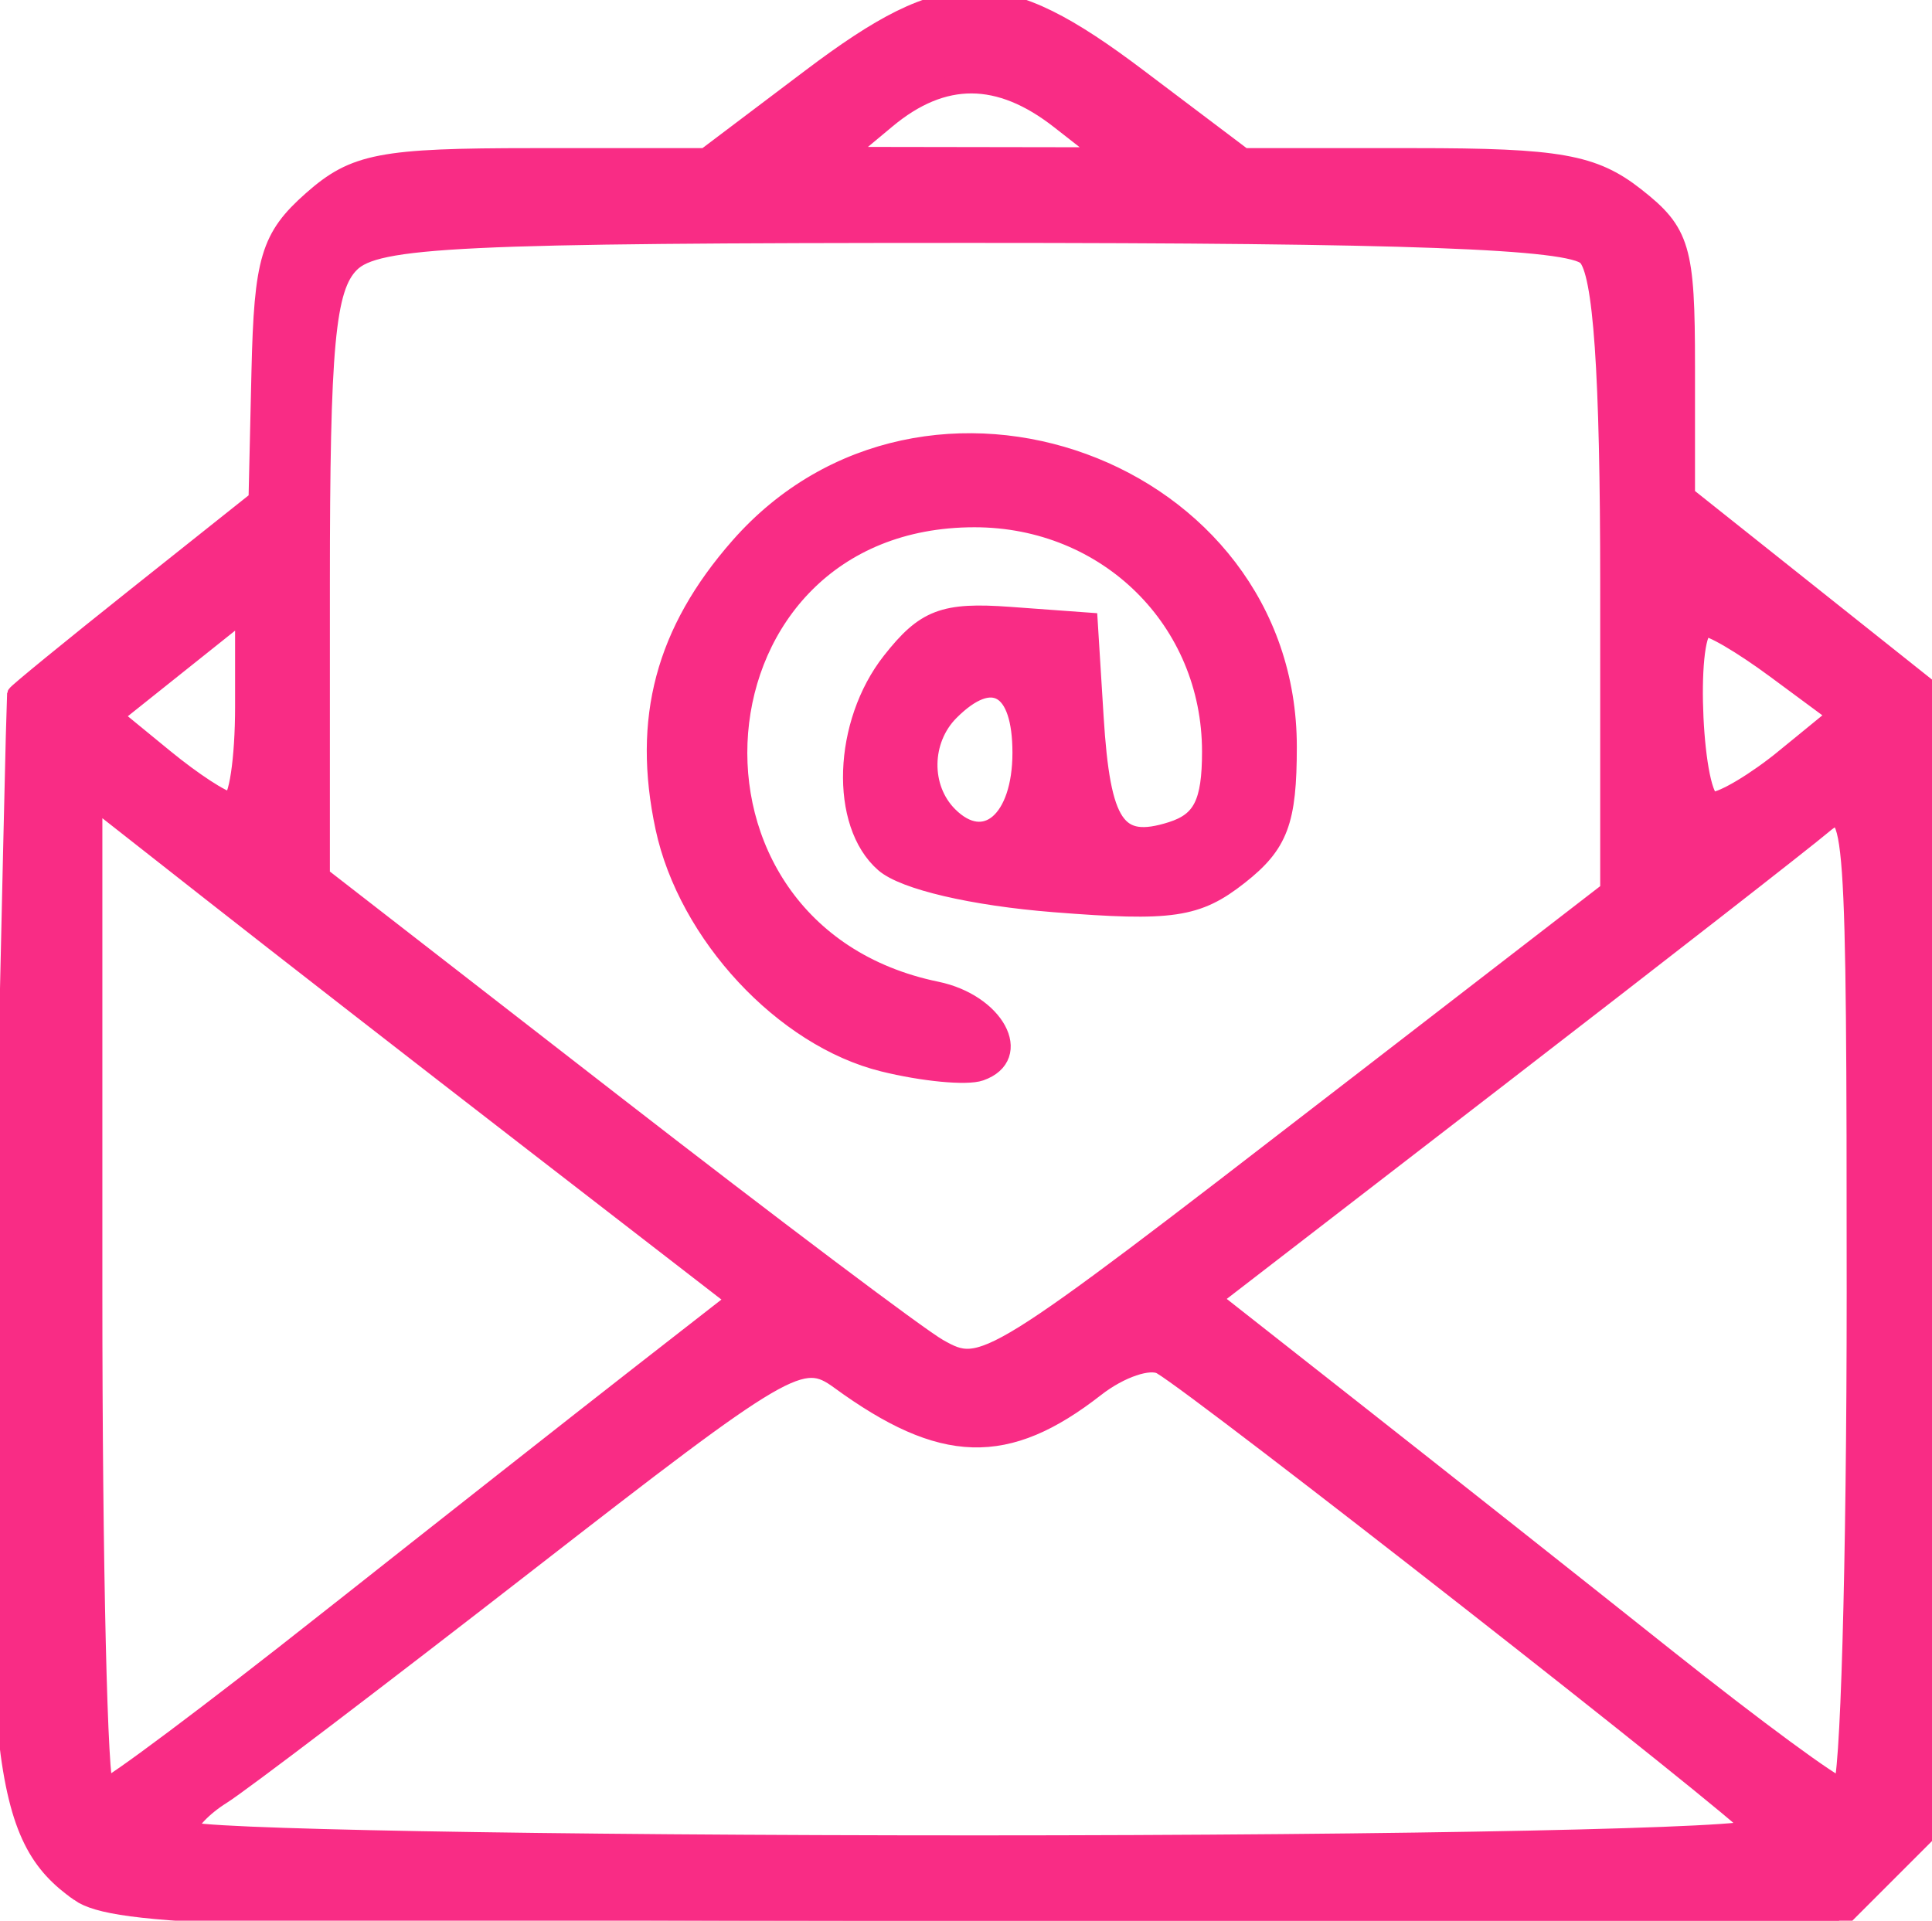<?xml version="1.0" encoding="UTF-8" standalone="no"?>
<!-- Created with Inkscape (http://www.inkscape.org/) -->

<svg
   version="1.1"
   id="svg948"
   width="101.899"
   height="101.312"
   viewBox="0 0 101.899 101.312"
   sodipodi:docname="email1.svg"
   inkscape:version="1.1.1 (c3084ef, 2021-09-22)"
   xmlns:inkscape="http://www.inkscape.org/namespaces/inkscape"
   xmlns:sodipodi="http://sodipodi.sourceforge.net/DTD/sodipodi-0.dtd"
   xmlns="http://www.w3.org/2000/svg"
   xmlns:svg="http://www.w3.org/2000/svg">
  <defs
     id="defs952" />
  <sodipodi:namedview
     id="namedview950"
     pagecolor="#ffffff"
     bordercolor="#666666"
     borderopacity="1.0"
     inkscape:pageshadow="2"
     inkscape:pageopacity="0.0"
     inkscape:pagecheckerboard="0"
     showgrid="false"
     fit-margin-top="0"
     fit-margin-left="0"
     fit-margin-right="0"
     fit-margin-bottom="0"
     inkscape:zoom="3.7868852"
     inkscape:cx="51.097403"
     inkscape:cy="58.359308"
     inkscape:window-width="1306"
     inkscape:window-height="642"
     inkscape:window-x="0"
     inkscape:window-y="25"
     inkscape:window-maximized="0"
     inkscape:current-layer="g954" />
  <g
     inkscape:groupmode="layer"
     inkscape:label="Image"
     id="g954"
     transform="translate(-7.893,-2.765)">
    <path
       style="fill:#f92c85;fill-opacity:1;stroke-width:1;stroke-miterlimit:4;stroke-dasharray:none;stroke:#f92c85;stroke-opacity:1"
       d="M 12.091,102.575 C 7.94,99.668 7.492,95.6 8.129,66.669 c 0.328,-14.9 0.612,-27.165 0.63,-27.255 0.018,-0.09 2.893,-2.439 6.387,-5.22 l 6.354,-5.056 0.156,-6.78 c 0.136,-5.903 0.486,-7.071 2.702,-9.03 2.242,-1.982 3.629,-2.25 11.649,-2.25 h 9.103 l 5.563,-4.2 c 7.263,-5.483 9.975,-5.483 17.238,0 l 5.563,4.2 h 9.024 c 7.615,0 9.436,0.324 11.659,2.073 2.388,1.878 2.635,2.714 2.635,8.914 v 6.841 l 6.5,5.172 6.5,5.172 V 69.209 99.169 l -2.455,2.455 -2.455,2.455 H 59.56 c -38.71,0 -45.636,-0.219 -47.469,-1.503 z M 100.379,99.219 C 99.859,98.378 71.392,76.085 69.16,74.772 c -0.623,-0.367 -2.198,0.165 -3.5,1.182 -4.684,3.657 -8.058,3.558 -13.48,-0.397 -2.013,-1.468 -2.791,-1.014 -16.463,9.614 -7.892,6.135 -15.154,11.658 -16.137,12.271 -0.983,0.614 -1.787,1.458 -1.787,1.876 0,0.418 18.702,0.759 41.559,0.759 22.912,0 41.321,-0.386 41.028,-0.859 z M 25.155,88.275 c 6.125,-4.842 13.492,-10.639 16.37,-12.883 l 5.233,-4.08 -10.733,-8.299 C 30.122,58.449 22.48,52.506 19.042,49.805 l -6.25,-4.91 v 26.091 c 0,14.35 0.276,26.091 0.613,26.091 0.337,0 5.625,-3.961 11.75,-8.803 z M 105.792,70.923 c 0,-24.809 -0.09,-26.079 -1.75,-24.669 -0.963,0.817 -8.615,6.781 -17.005,13.254 l -15.255,11.768 7.755,6.099 c 4.265,3.354 11.58,9.143 16.255,12.864 4.675,3.721 8.838,6.782 9.25,6.803 0.412,0.021 0.75,-11.732 0.75,-26.117 z m -27.25,-10.169 14.25,-11.001 V 33.615 c 0,-11.218 -0.366,-16.503 -1.2,-17.337 -0.882,-0.882 -9.473,-1.2 -32.429,-1.2 -27.056,0 -31.439,0.21 -32.8,1.571 -1.292,1.292 -1.571,4.303 -1.571,16.952 v 15.38 l 15.341,11.91 c 8.438,6.55 16.2,12.395 17.25,12.988 2.37,1.339 2.635,1.175 21.159,-13.126 z m -24.063,-1.962 c -5.245,-1.297 -10.32,-6.753 -11.522,-12.387 -1.218,-5.711 0.008,-10.316 3.939,-14.794 9.788,-11.148 28.895,-4.177 28.895,10.542 0,3.935 -0.452,5.135 -2.555,6.789 -2.209,1.738 -3.529,1.933 -9.75,1.44 -4.278,-0.339 -7.905,-1.187 -8.945,-2.092 -2.391,-2.08 -2.21,-7.358 0.363,-10.63 1.783,-2.266 2.761,-2.64 6.25,-2.385 l 4.137,0.302 0.31,5 c 0.358,5.769 1.165,6.96 4.089,6.032 1.611,-0.511 2.101,-1.489 2.101,-4.195 0,-6.93 -5.479,-12.337 -12.5,-12.337 -15.374,0 -17.129,21.841 -2.006,24.962 3.086,0.637 4.607,3.436 2.305,4.241 -0.715,0.25 -3.015,0.03 -5.112,-0.488 z m 7.313,-16.321 c 0,-3.527 -1.563,-4.43 -3.8,-2.193 -1.507,1.507 -1.544,4.056 -0.078,5.522 1.93,1.93 3.878,0.257 3.878,-3.329 z m -41,-2.436 v -5.043 l -3.476,2.774 -3.476,2.774 2.726,2.233 c 1.5,1.228 3.064,2.249 3.476,2.269 0.412,0.02 0.75,-2.233 0.75,-5.007 z m 81.266,2.706 2.766,-2.264 -3.266,-2.415 c -1.796,-1.328 -3.491,-2.319 -3.766,-2.201 -1.018,0.434 -0.6,9.215 0.437,9.18 0.585,-0.02 2.308,-1.055 3.829,-2.3 z M 63.792,9.078 c -3.198,-2.502 -6.163,-2.512 -9.139,-0.033 l -2.361,1.967 7,0.011 7,0.011 z"
       id="path1033" />
  </g>
</svg>
